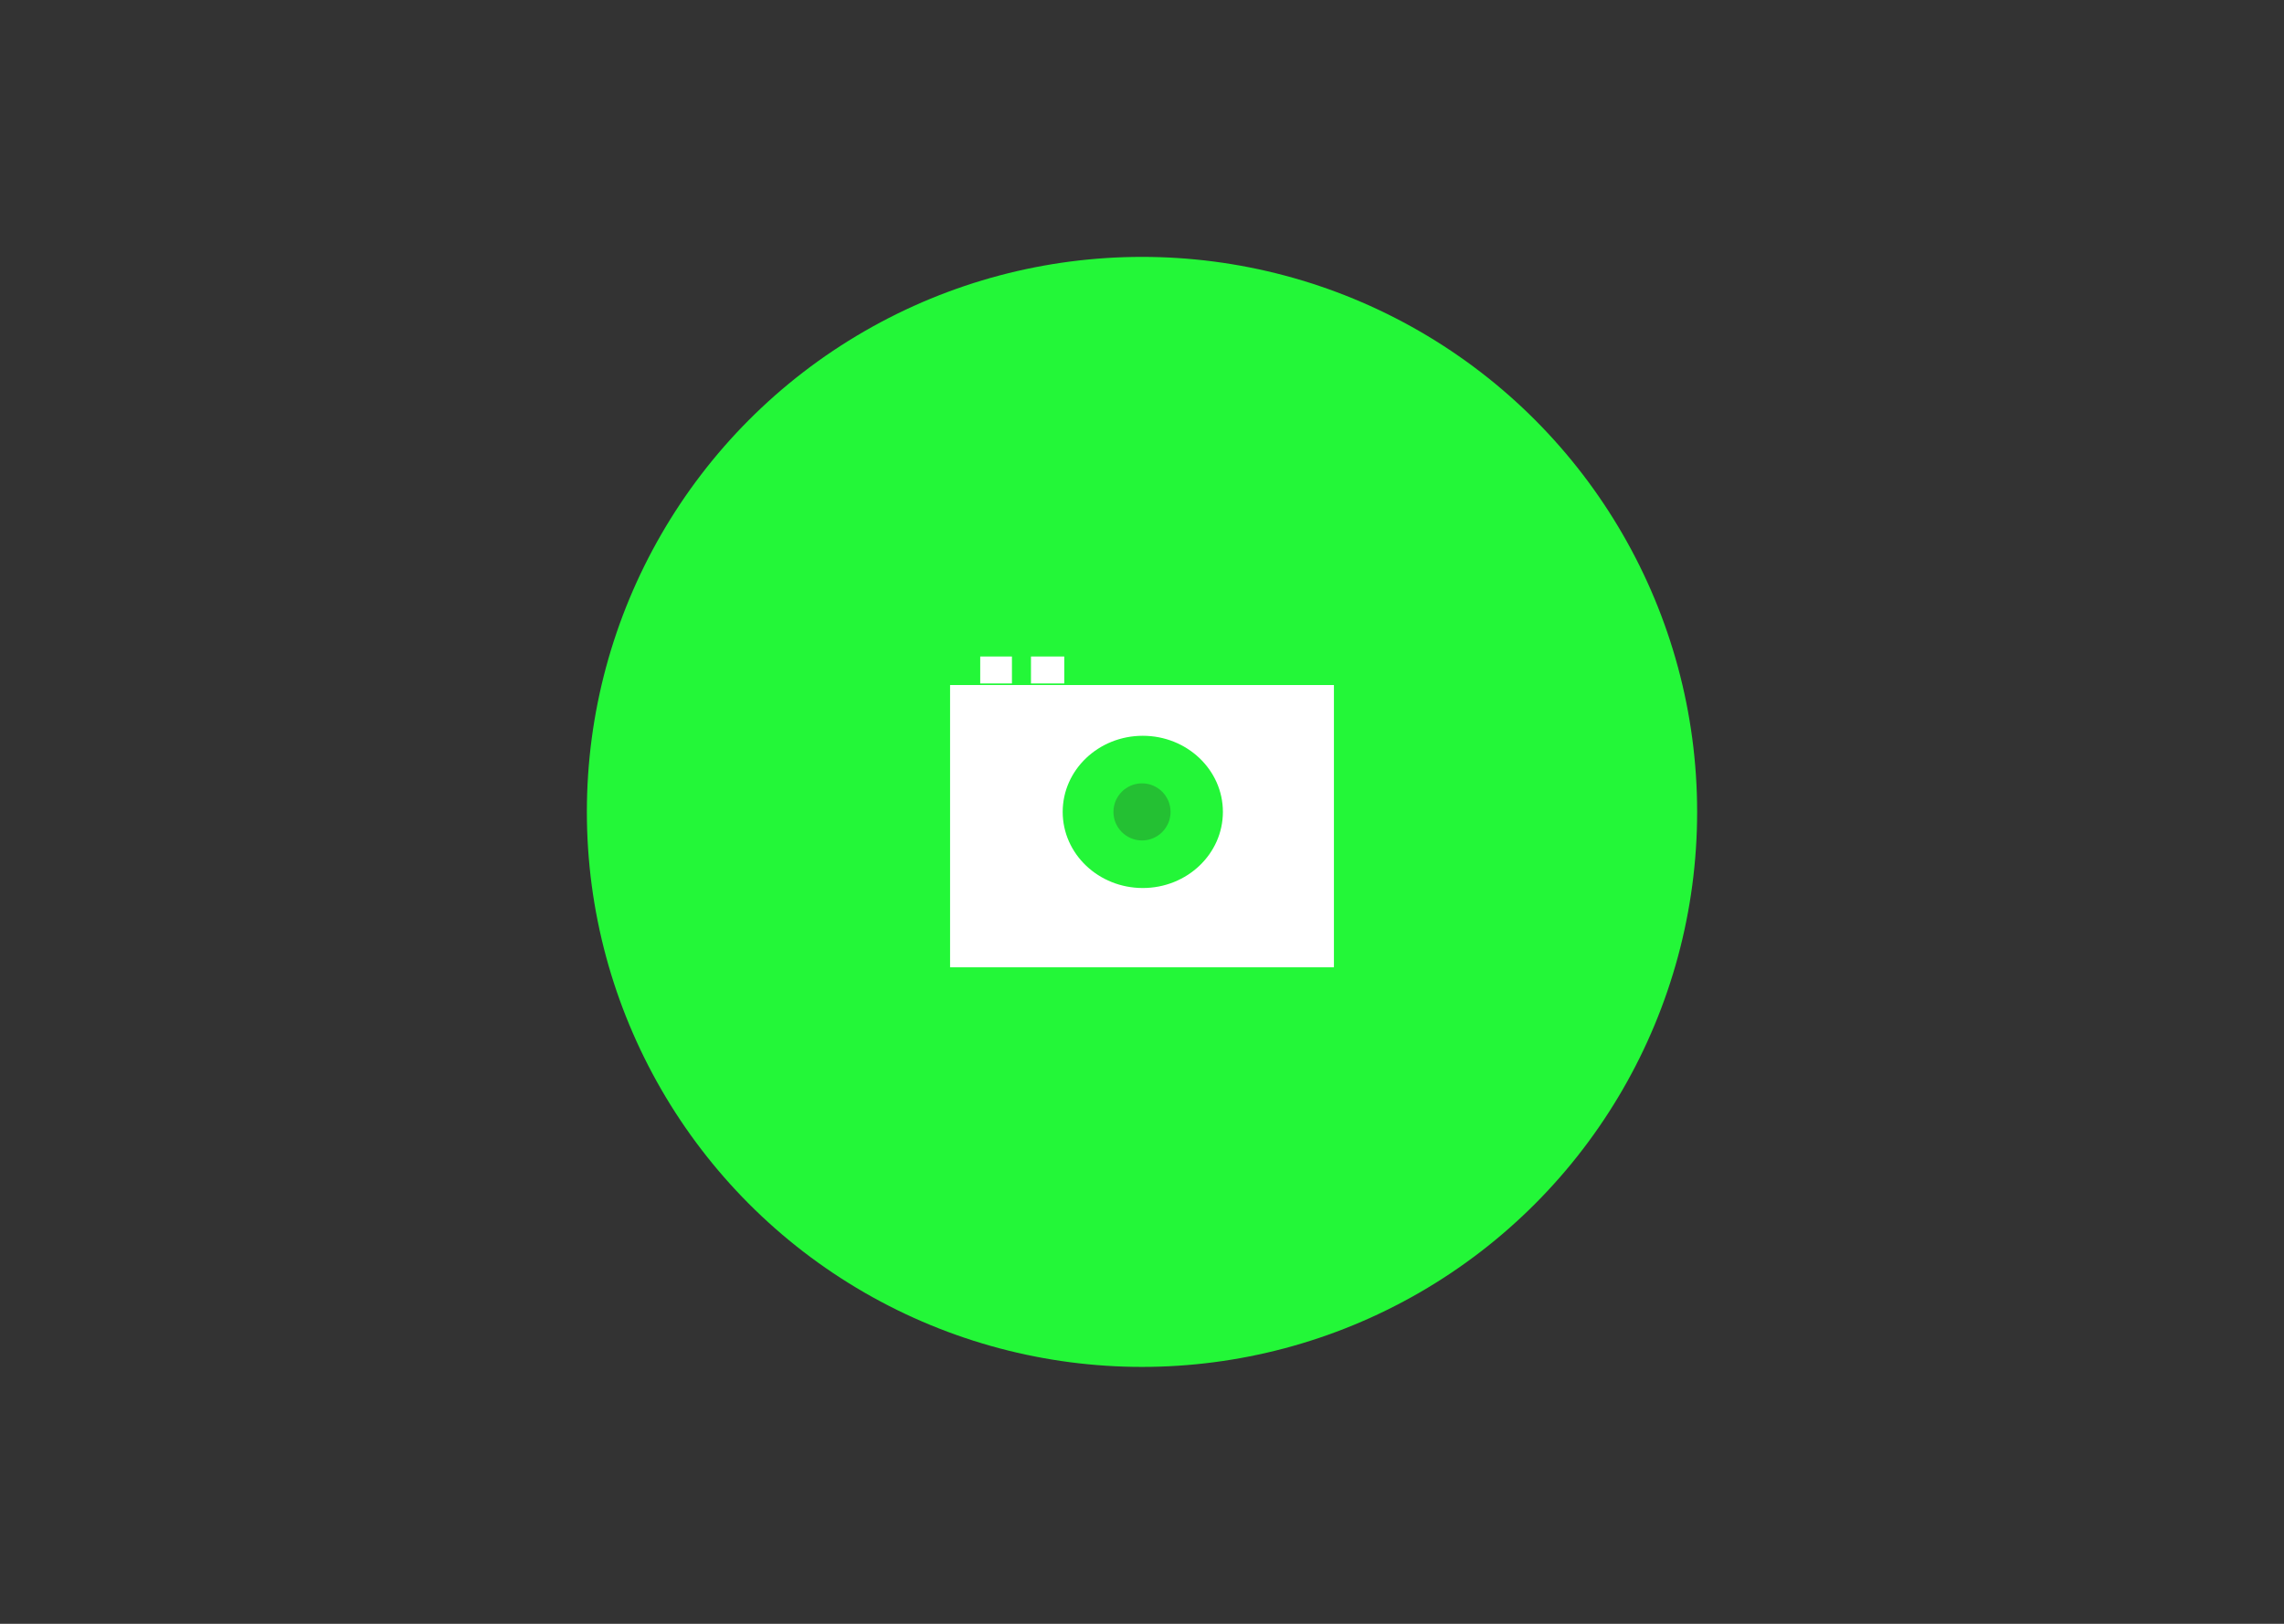 <svg width="1440" height="1024" viewBox="0 0 1440 1024" fill="none" xmlns="http://www.w3.org/2000/svg">
<rect x="0" y="0" width="1440" height="1024" fill="#333333" stroke="none"/>
<circle cx="720" cy="512" r="350" fill="#23F738"/>
<rect x="599" y="432" width="242" height="178" fill="white"/>
<ellipse cx="720.5" cy="512" rx="50.5" ry="48" fill="#23F638"/>
<circle cx="720" cy="512" r="18" fill="#24AC31" fill-opacity="0.72"/>
<rect x="618" y="414" width="20" height="17" fill="white"/>
<rect x="650" y="414" width="21" height="17" fill="white"/>
</svg>
